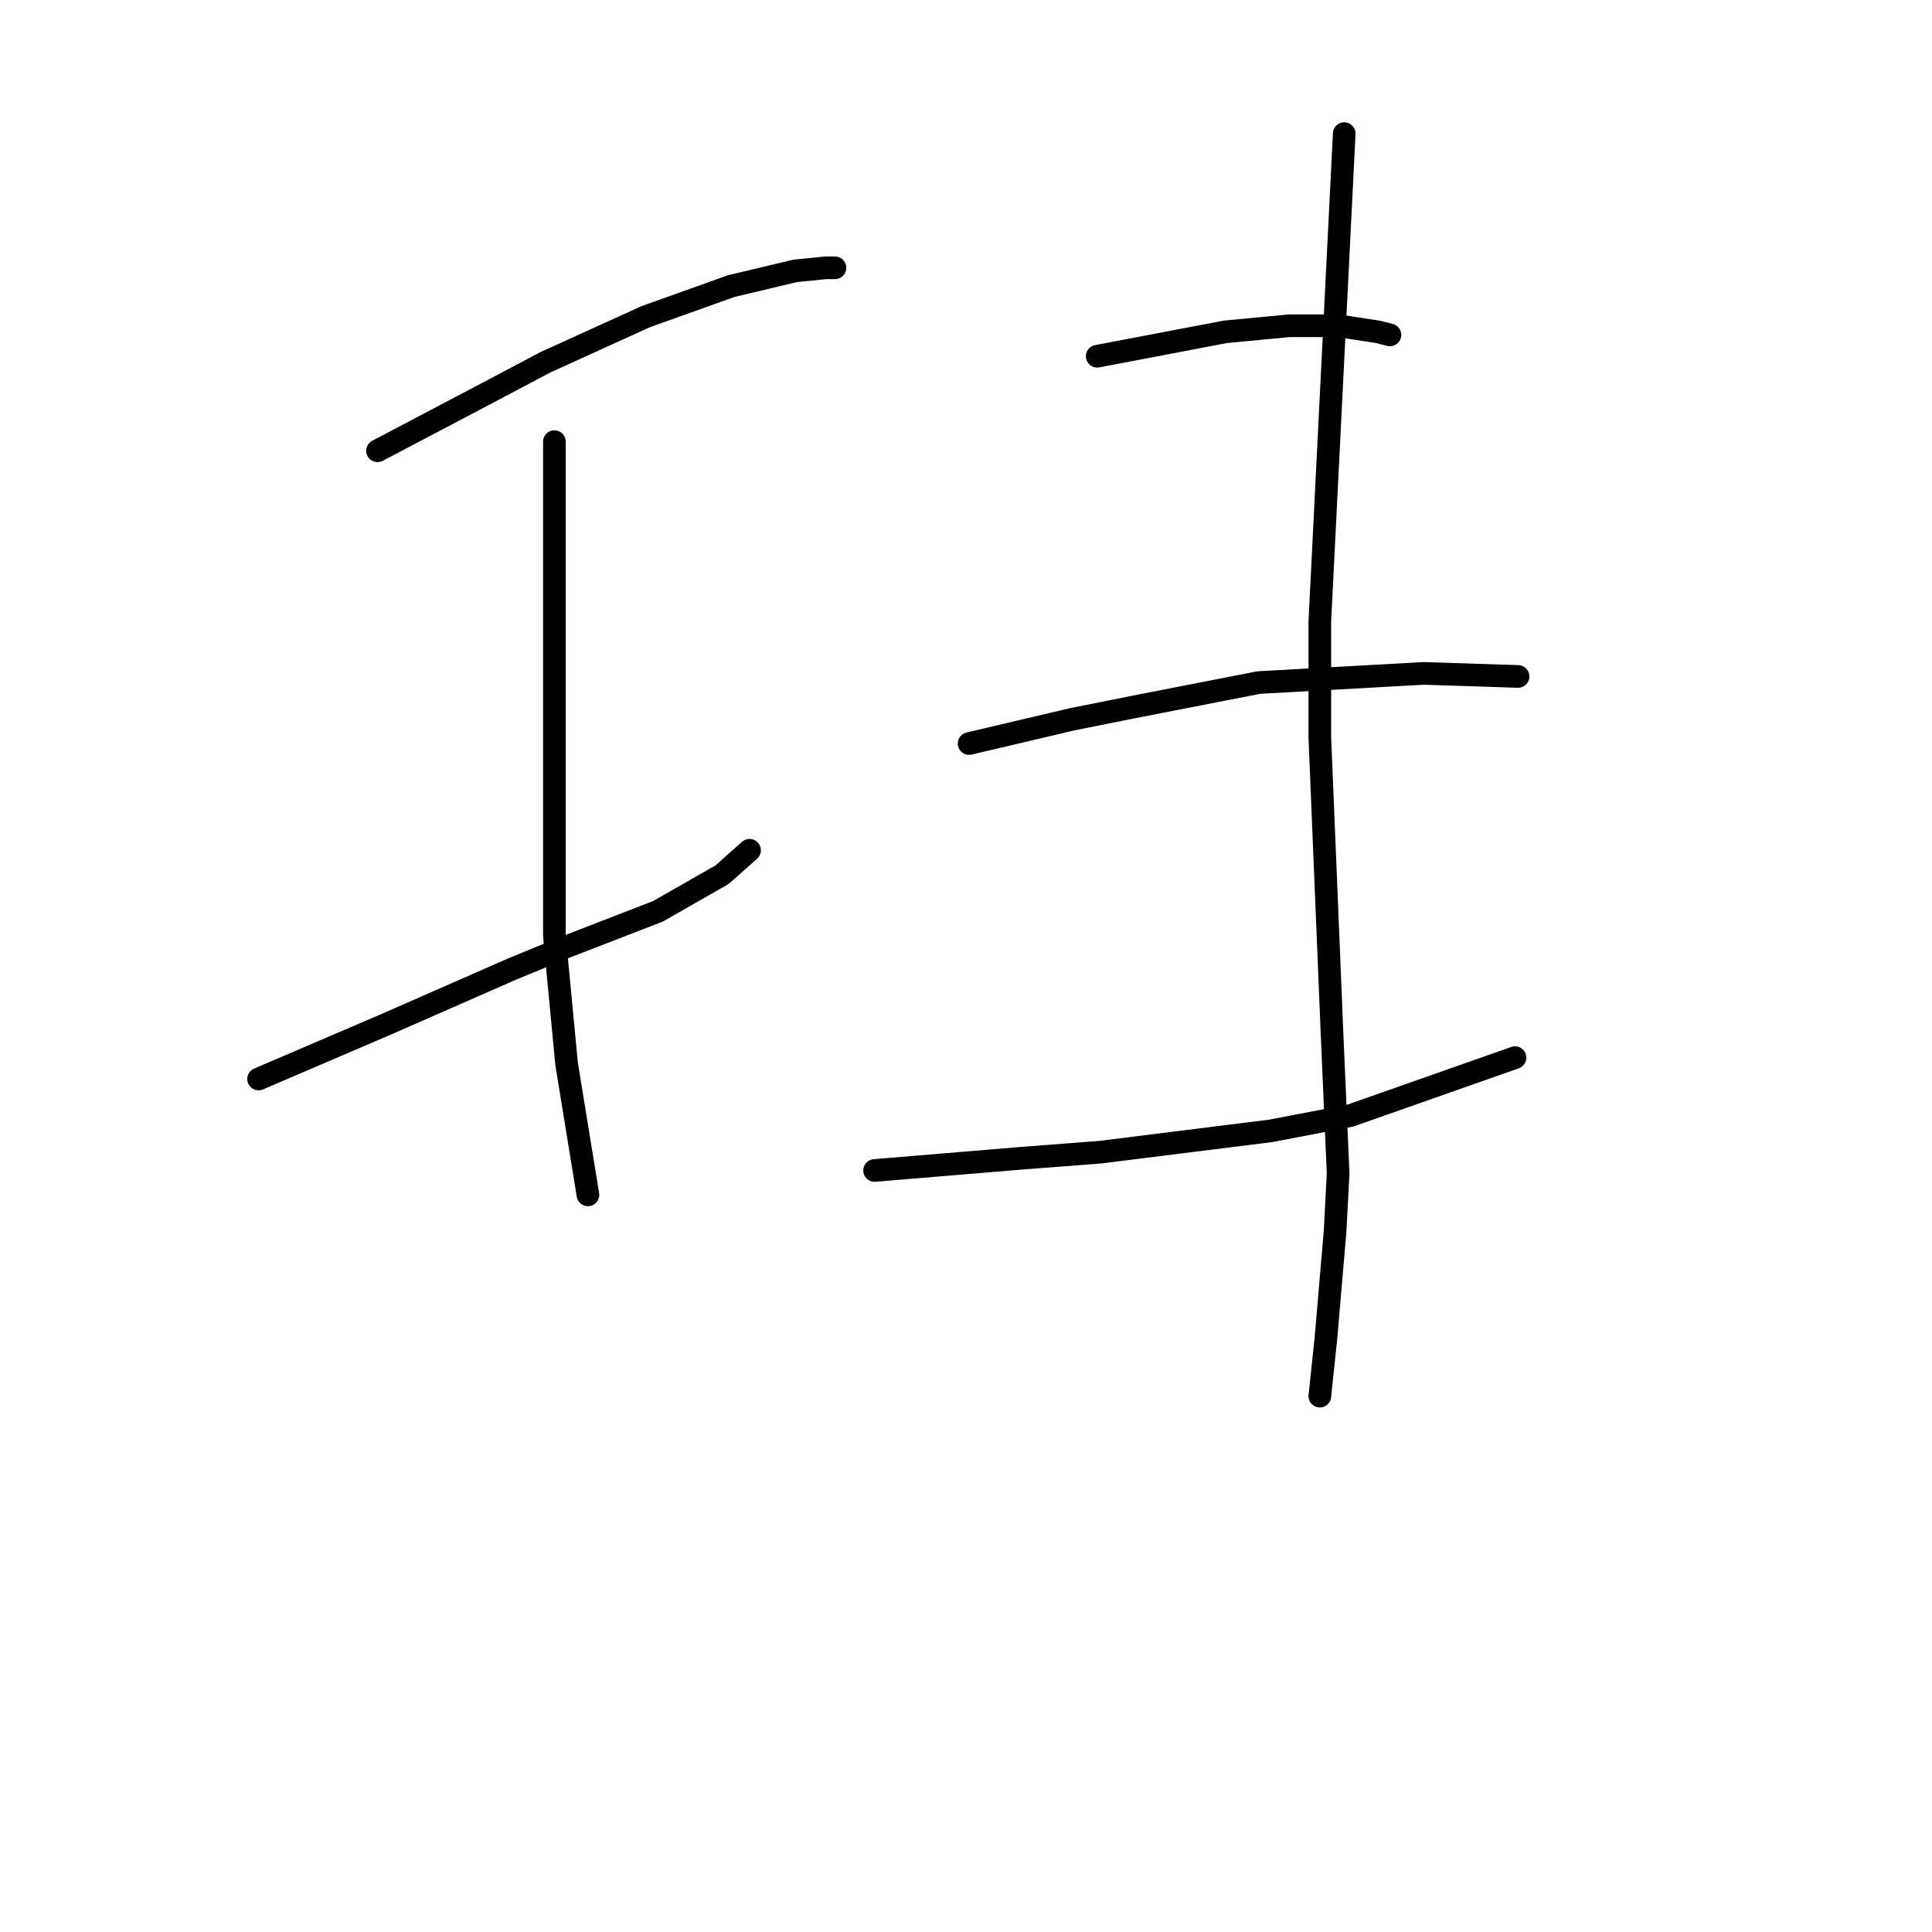 <?xml version="1.0" standalone="no"?>
    <svg width="256" height="256" xmlns="http://www.w3.org/2000/svg" version="1.1">
    <polyline stroke="black" stroke-width="3" stroke-linecap="round" fill="transparent" stroke-linejoin="round" points="50.022 59.731 57.7 55.69 65.377 51.649 72.247 48.013 85.581 41.951 96.896 37.91 105.381 35.89 109.422 35.486 110.634 35.486 110.634 35.486 " />
        <polyline stroke="black" stroke-width="3" stroke-linecap="round" fill="transparent" stroke-linejoin="round" points="34.263 142.972 42.749 139.335 51.234 135.698 67.802 128.425 74.671 125.596 87.198 120.747 95.683 115.898 99.32 112.666 99.32 112.666 " />
        <polyline stroke="black" stroke-width="3" stroke-linecap="round" fill="transparent" stroke-linejoin="round" points="73.459 58.519 73.459 91.249 73.459 123.98 75.075 140.952 77.904 158.327 77.904 158.327 " />
        <polyline stroke="black" stroke-width="3" stroke-linecap="round" fill="transparent" stroke-linejoin="round" points="145.386 47.204 153.871 45.588 162.357 43.972 170.843 43.164 174.075 43.164 177.308 43.164 182.561 43.972 184.177 44.376 184.177 44.376 " />
        <polyline stroke="black" stroke-width="3" stroke-linecap="round" fill="transparent" stroke-linejoin="round" points="128.414 98.523 135.283 96.907 142.153 95.29 150.234 93.674 166.802 90.441 188.622 89.229 201.149 89.633 201.149 89.633 " />
        <polyline stroke="black" stroke-width="3" stroke-linecap="round" fill="transparent" stroke-linejoin="round" points="115.887 155.094 125.585 154.286 135.283 153.478 145.79 152.67 168.418 149.841 178.924 147.821 200.745 140.143 200.745 140.143 " />
        <polyline stroke="black" stroke-width="3" stroke-linecap="round" fill="transparent" stroke-linejoin="round" points="178.116 17.706 176.5 50.033 174.884 82.36 174.884 97.715 176.5 136.911 177.308 155.498 176.904 163.176 175.692 177.319 174.884 184.997 174.884 184.997 " />
        </svg>